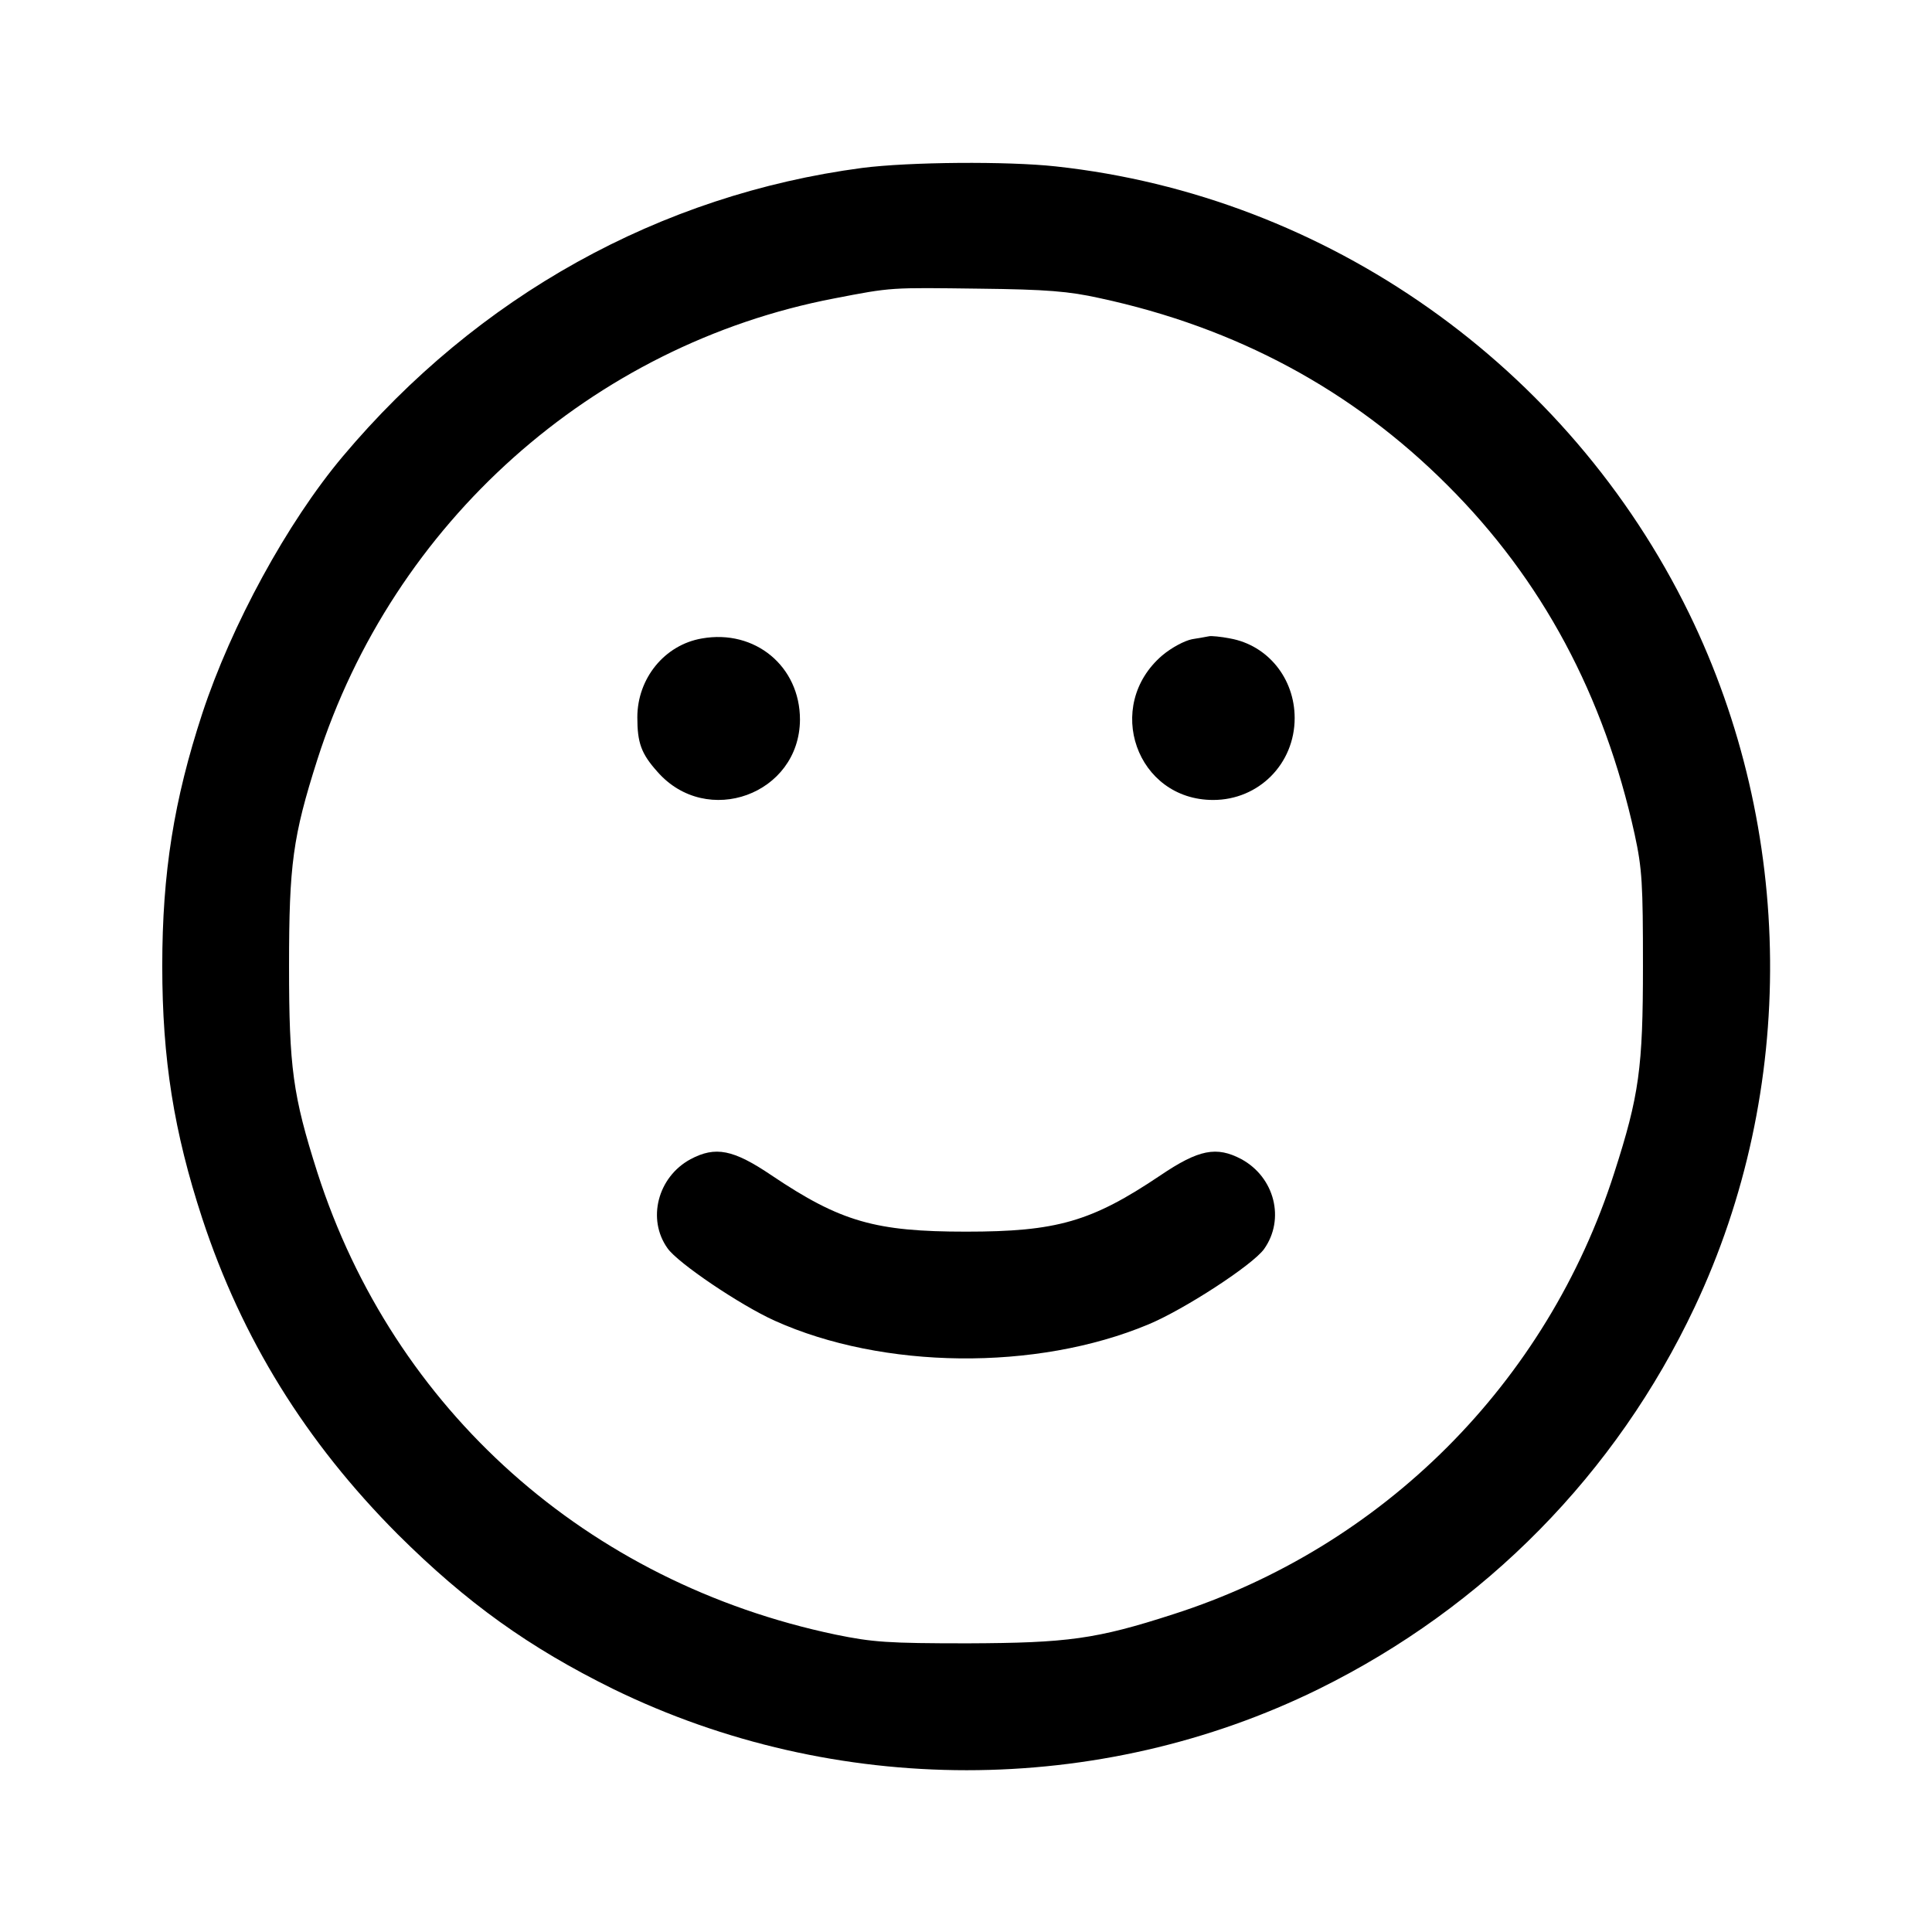 <?xml version="1.0" standalone="no"?>
<!DOCTYPE svg PUBLIC "-//W3C//DTD SVG 20010904//EN"
 "http://www.w3.org/TR/2001/REC-SVG-20010904/DTD/svg10.dtd">
<svg version="1.0" xmlns="http://www.w3.org/2000/svg"
 width="512pt" height="512pt" viewBox="0 0 512 512"
 preserveAspectRatio="xMidYMid meet">

<g transform="translate(0,512) scale(0.1,-0.1)"
fill="#000000" stroke="none">
<path d="M2285 4675 c-536 -71 -1019 -339 -1377 -765 -147 -175 -295 -447
-372 -681 -75 -229 -106 -422 -106 -669 0 -247 31 -440 106 -669 105 -319 274
-592 518 -837 183 -182 348 -300 571 -410 588 -287 1287 -287 1870 0 440 217
788 571 996 1012 272 576 266 1263 -15 1839 -320 655 -959 1106 -1678 1184
-128 14 -388 12 -513 -4z m629 -345 c363 -78 670 -244 921 -495 252 -251 416
-558 497 -926 20 -92 22 -132 22 -349 0 -270 -10 -343 -76 -548 -178 -557
-613 -992 -1169 -1170 -204 -66 -280 -76 -544 -77 -213 0 -252 3 -350 23 -659
138 -1172 596 -1374 1225 -65 204 -75 278 -75 547 0 269 10 343 75 547 201
628 729 1099 1369 1222 155 30 148 29 385 26 179 -2 238 -7 319 -25z"/>
<path d="M1860 3428 c-99 -17 -171 -106 -171 -209 0 -67 10 -96 53 -144 131
-150 377 -60 378 138 0 141 -119 240 -260 215z"/>
<path d="M3205 3434 c-6 -1 -26 -5 -46 -8 -20 -4 -54 -22 -79 -43 -156 -134
-68 -383 135 -383 121 0 216 96 216 217 0 105 -71 193 -171 211 -25 5 -50 7
-55 6z"/>
<path d="M1830 2048 c-87 -47 -116 -159 -61 -236 27 -39 193 -151 284 -192
286 -129 693 -134 990 -10 96 40 277 158 307 200 56 79 28 190 -60 238 -66 35
-113 26 -215 -43 -183 -123 -275 -149 -515 -149 -240 0 -332 26 -515 149 -102
69 -149 78 -215 43z"/>
</g>
</svg>
